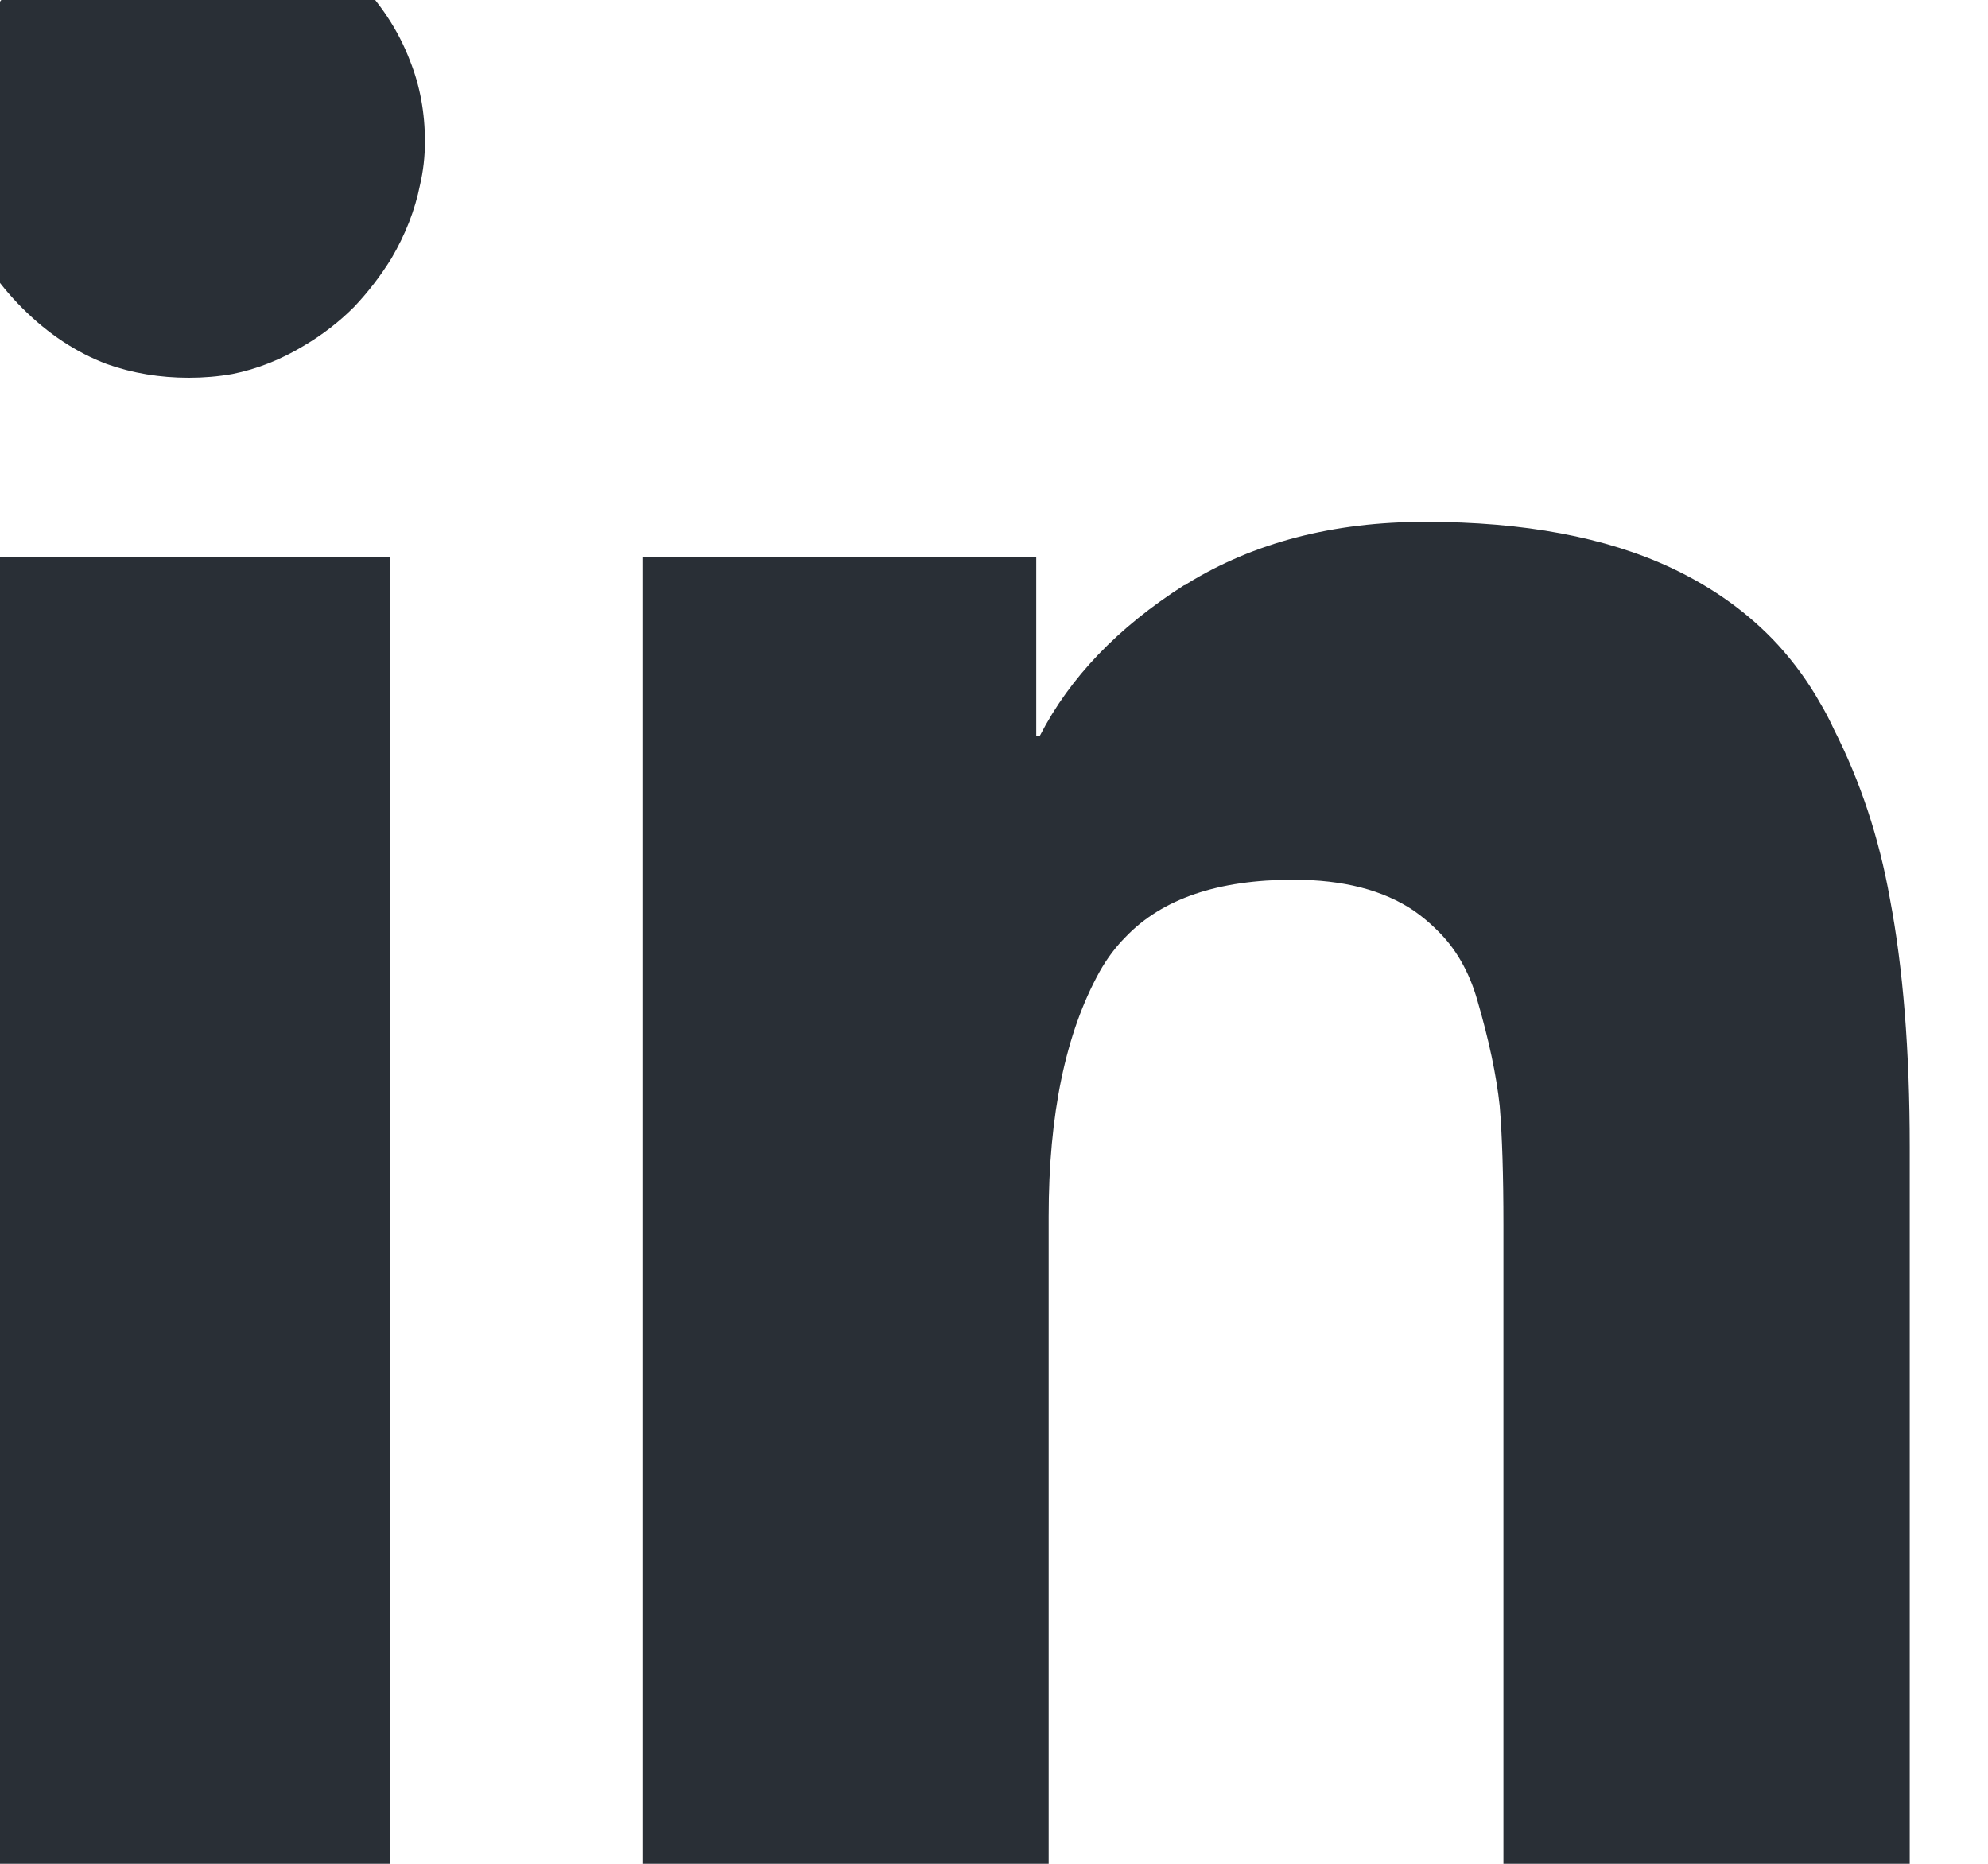<svg width="16" height="15" viewBox="0 0 16 15" fill="none" xmlns="http://www.w3.org/2000/svg" xmlns:xlink="http://www.w3.org/1999/xlink">
<path id="" d="M0.86 2.93Q1.17 3.04 1.52 3.04Q1.7 3.04 1.87 3.01Q2.17 2.95 2.45 2.78Q2.67 2.65 2.85 2.47Q3.02 2.29 3.15 2.08Q3.32 1.79 3.38 1.49Q3.42 1.32 3.42 1.14Q3.42 0.79 3.3 0.49Q3.16 0.12 2.85 -0.19Q2.55 -0.5 2.17 -0.64Q1.87 -0.75 1.52 -0.75Q1.17 -0.75 0.86 -0.64Q0.49 -0.5 0.18 -0.19Q-0.13 0.12 -0.27 0.49Q-0.38 0.79 -0.38 1.14Q-0.38 1.49 -0.27 1.8Q-0.13 2.17 0.18 2.48Q0.49 2.79 0.86 2.93ZM12.1 15L15.37 15L15.37 9.23Q15.37 8.07 15.21 7.23Q15.08 6.5 14.76 5.87Q14.71 5.76 14.65 5.66Q14.51 5.41 14.31 5.19Q13.96 4.81 13.45 4.57Q12.66 4.2 11.47 4.2Q10.36 4.2 9.55 4.7Q9.54 4.71 9.53 4.71Q8.73 5.22 8.37 5.92L8.34 5.92L8.34 4.48L5.17 4.48L5.17 15L8.44 15L8.44 9.79Q8.44 8.56 8.85 7.82Q8.94 7.66 9.06 7.54Q9.5 7.08 10.41 7.08Q11.01 7.08 11.38 7.33Q11.48 7.4 11.56 7.48Q11.79 7.7 11.89 8.05Q12.03 8.53 12.07 8.9Q12.1 9.26 12.1 9.86L12.1 15ZM-0.13 15L3.14 15L3.14 4.48L-0.13 4.48L-0.13 15Z" fill="#292F36" fill-opacity="1" fill-rule="evenodd"/>
</svg>